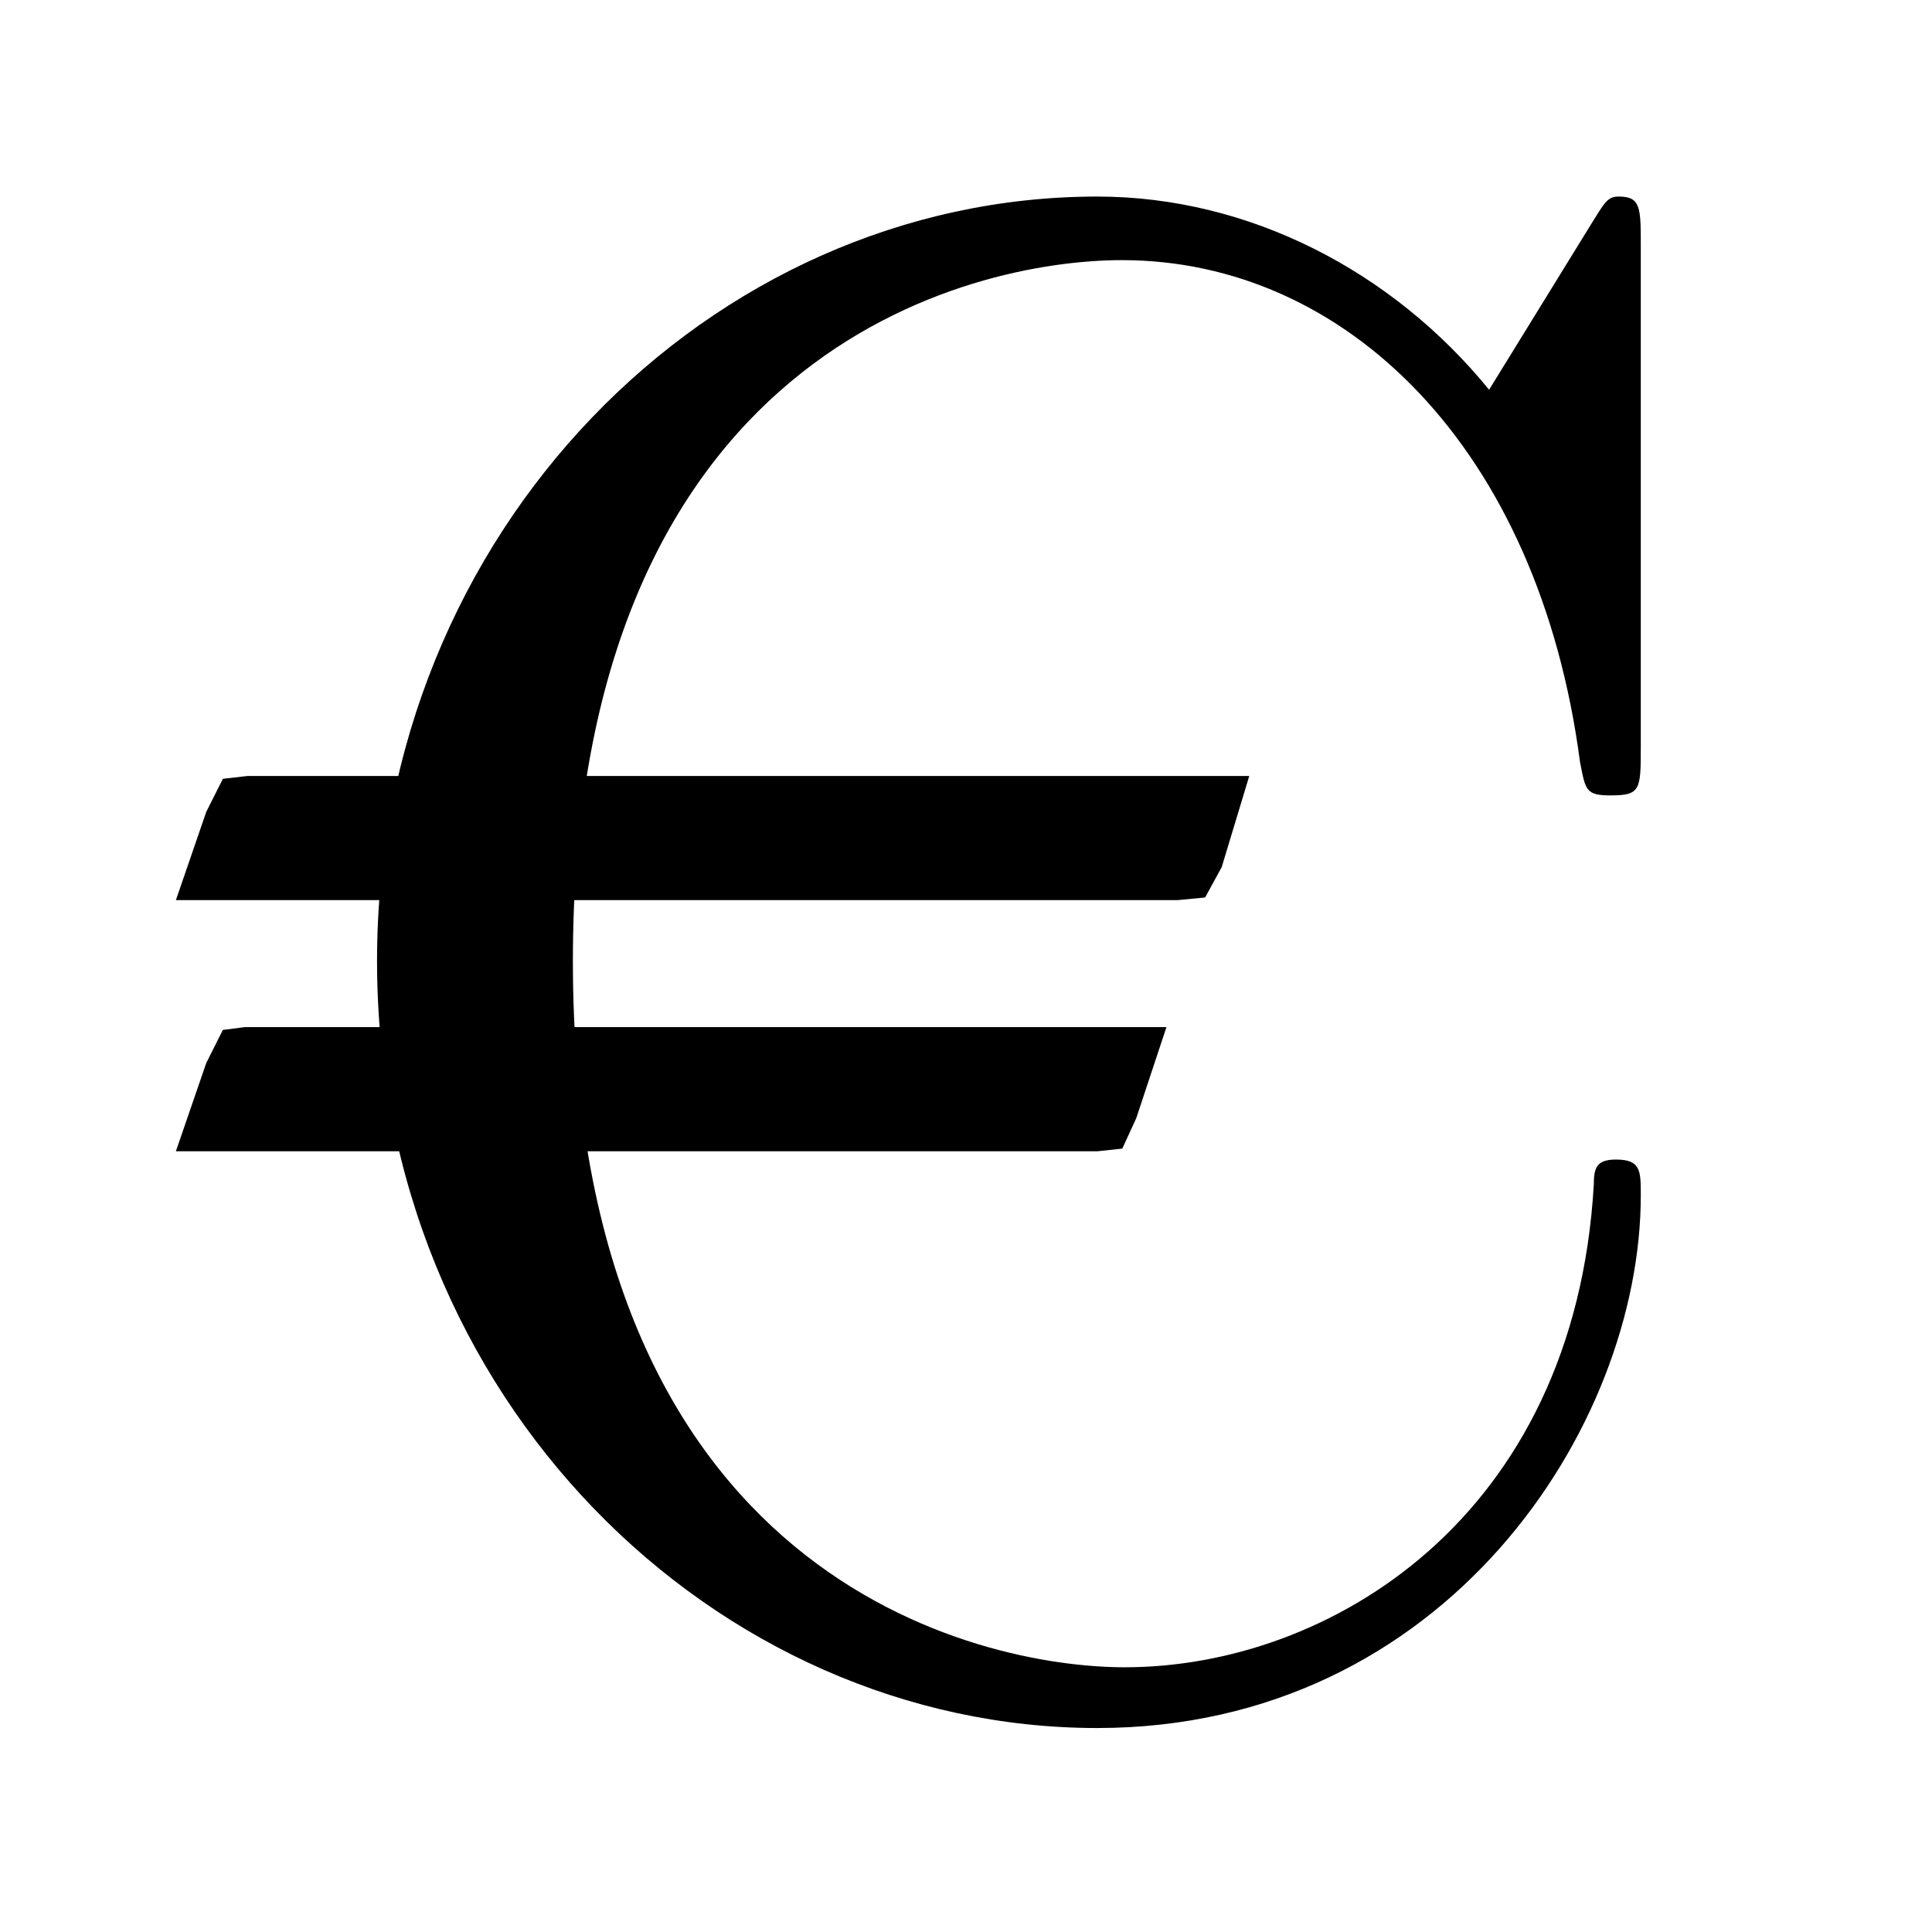<?xml version="1.0" encoding="UTF-8"?>
<svg xmlns="http://www.w3.org/2000/svg" xmlns:xlink="http://www.w3.org/1999/xlink" width="10.94" height="10.94" viewBox="0 0 10.94 10.94">
<defs>
<g>
<g id="glyph-0-0">
<path d="M 0 -4.438 L 5.672 -4.438 L 5.828 -4.453 L 5.922 -4.625 L 6.078 -5.141 L 0.406 -5.141 L 0.266 -5.125 L 0.172 -4.938 Z M 0 -3.016 L 5.219 -3.016 L 5.359 -3.031 L 5.438 -3.203 L 5.609 -3.719 L 0.391 -3.719 L 0.266 -3.703 L 0.172 -3.516 Z M 0 -3.016 "/>
</g>
<g id="glyph-1-0">
<path d="M 7.797 -2.766 C 7.797 -2.906 7.797 -2.969 7.656 -2.969 C 7.547 -2.969 7.531 -2.922 7.531 -2.828 C 7.422 -0.938 6.031 -0.094 4.875 -0.094 C 4.047 -0.094 1.75 -0.594 1.75 -4.094 C 1.75 -7.547 4 -8.062 4.859 -8.062 C 6.125 -8.062 7.219 -7 7.453 -5.219 C 7.484 -5.062 7.484 -5.031 7.625 -5.031 C 7.797 -5.031 7.797 -5.062 7.797 -5.312 L 7.797 -8.141 C 7.797 -8.359 7.797 -8.422 7.672 -8.422 C 7.609 -8.422 7.594 -8.391 7.516 -8.266 L 6.938 -7.328 C 6.391 -8 5.578 -8.422 4.719 -8.422 C 2.531 -8.422 0.641 -6.531 0.641 -4.094 C 0.641 -1.609 2.562 0.25 4.719 0.25 C 6.688 0.25 7.797 -1.453 7.797 -2.766 Z M 7.797 -2.766 "/>
</g>
</g>
</defs>
<g fill="rgb(0%, 0%, 0%)" fill-opacity="1">
<use xlink:href="#glyph-0-0" x="0.996" y="9.535"/>
</g>
<g fill="rgb(0%, 0%, 0%)" fill-opacity="1">
<use xlink:href="#glyph-1-0" x="1.494" y="9.535"/>
</g>
</svg>
